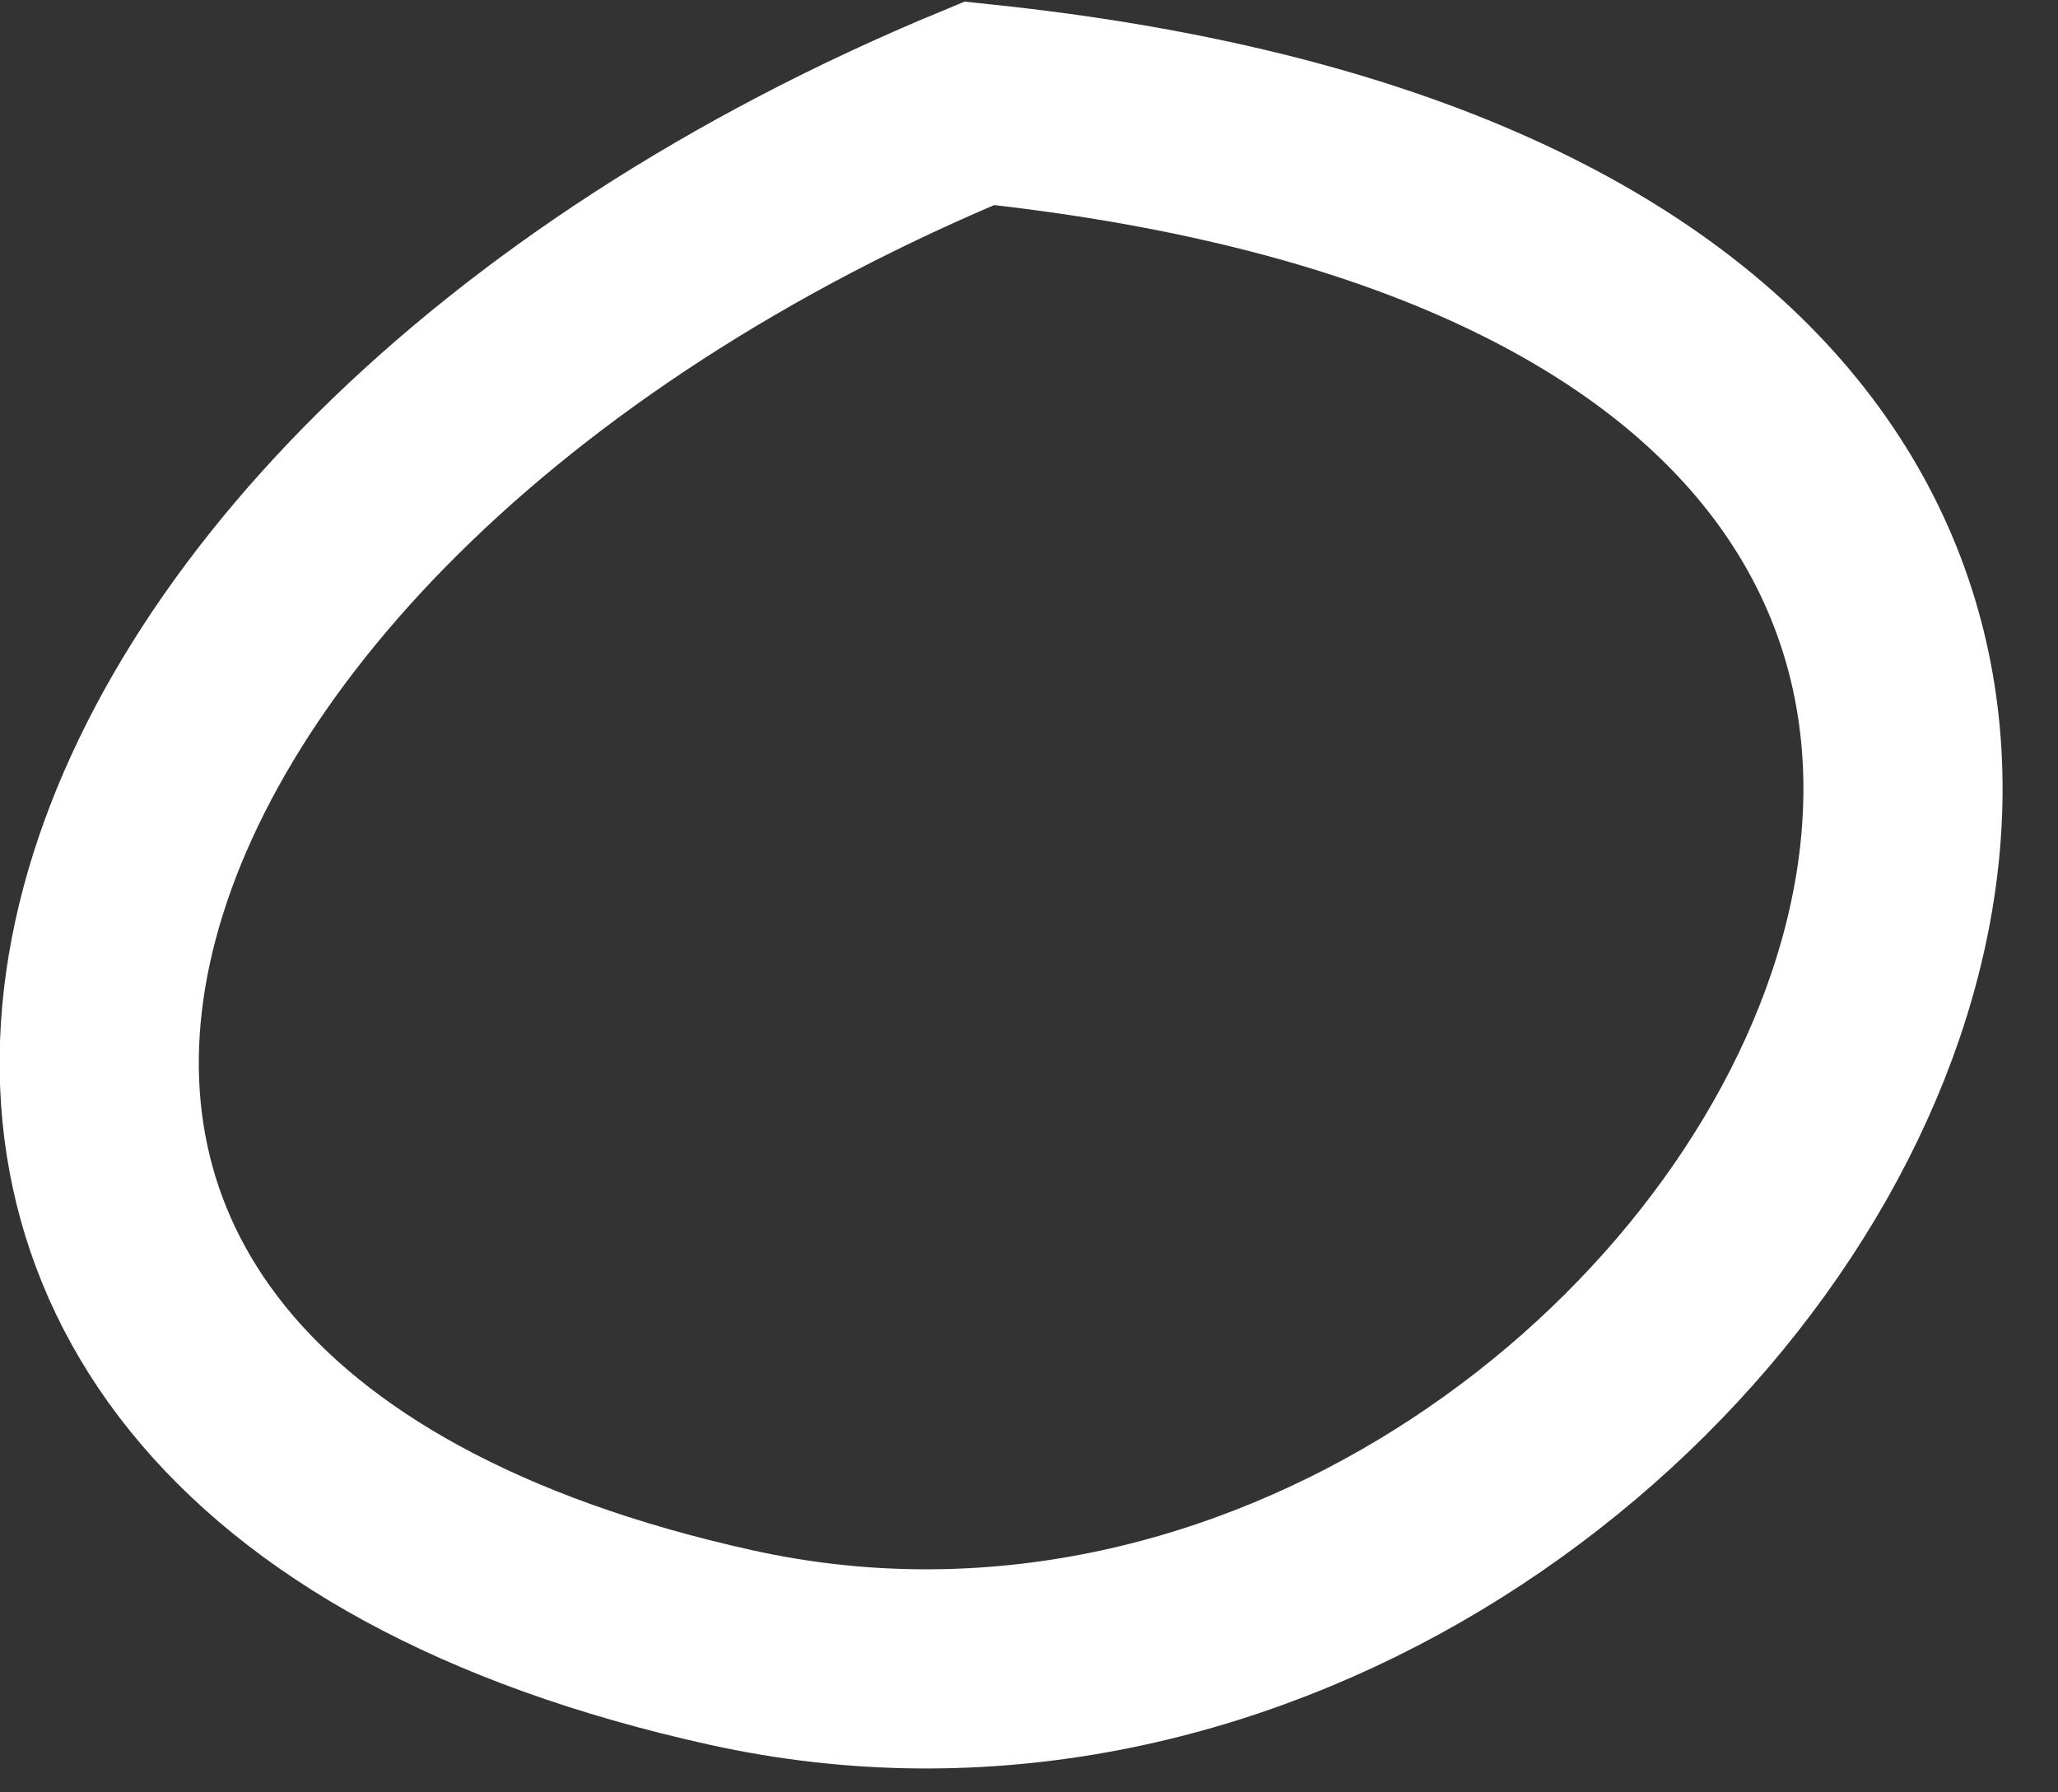 <svg width="31" height="27" viewBox="0 0 31 27" fill="none" xmlns="http://www.w3.org/2000/svg">
<rect x="0" y="0" width="31" height="27" fill="#333333" stroke="none"/>
<path d="M14.752 1.556C0.113 7.615 -4.181 21.455 11.011 24.818C26.204 28.181 39.878 4.175 14.752 1.556Z" stroke="white" stroke-width="3"/>
</svg>
